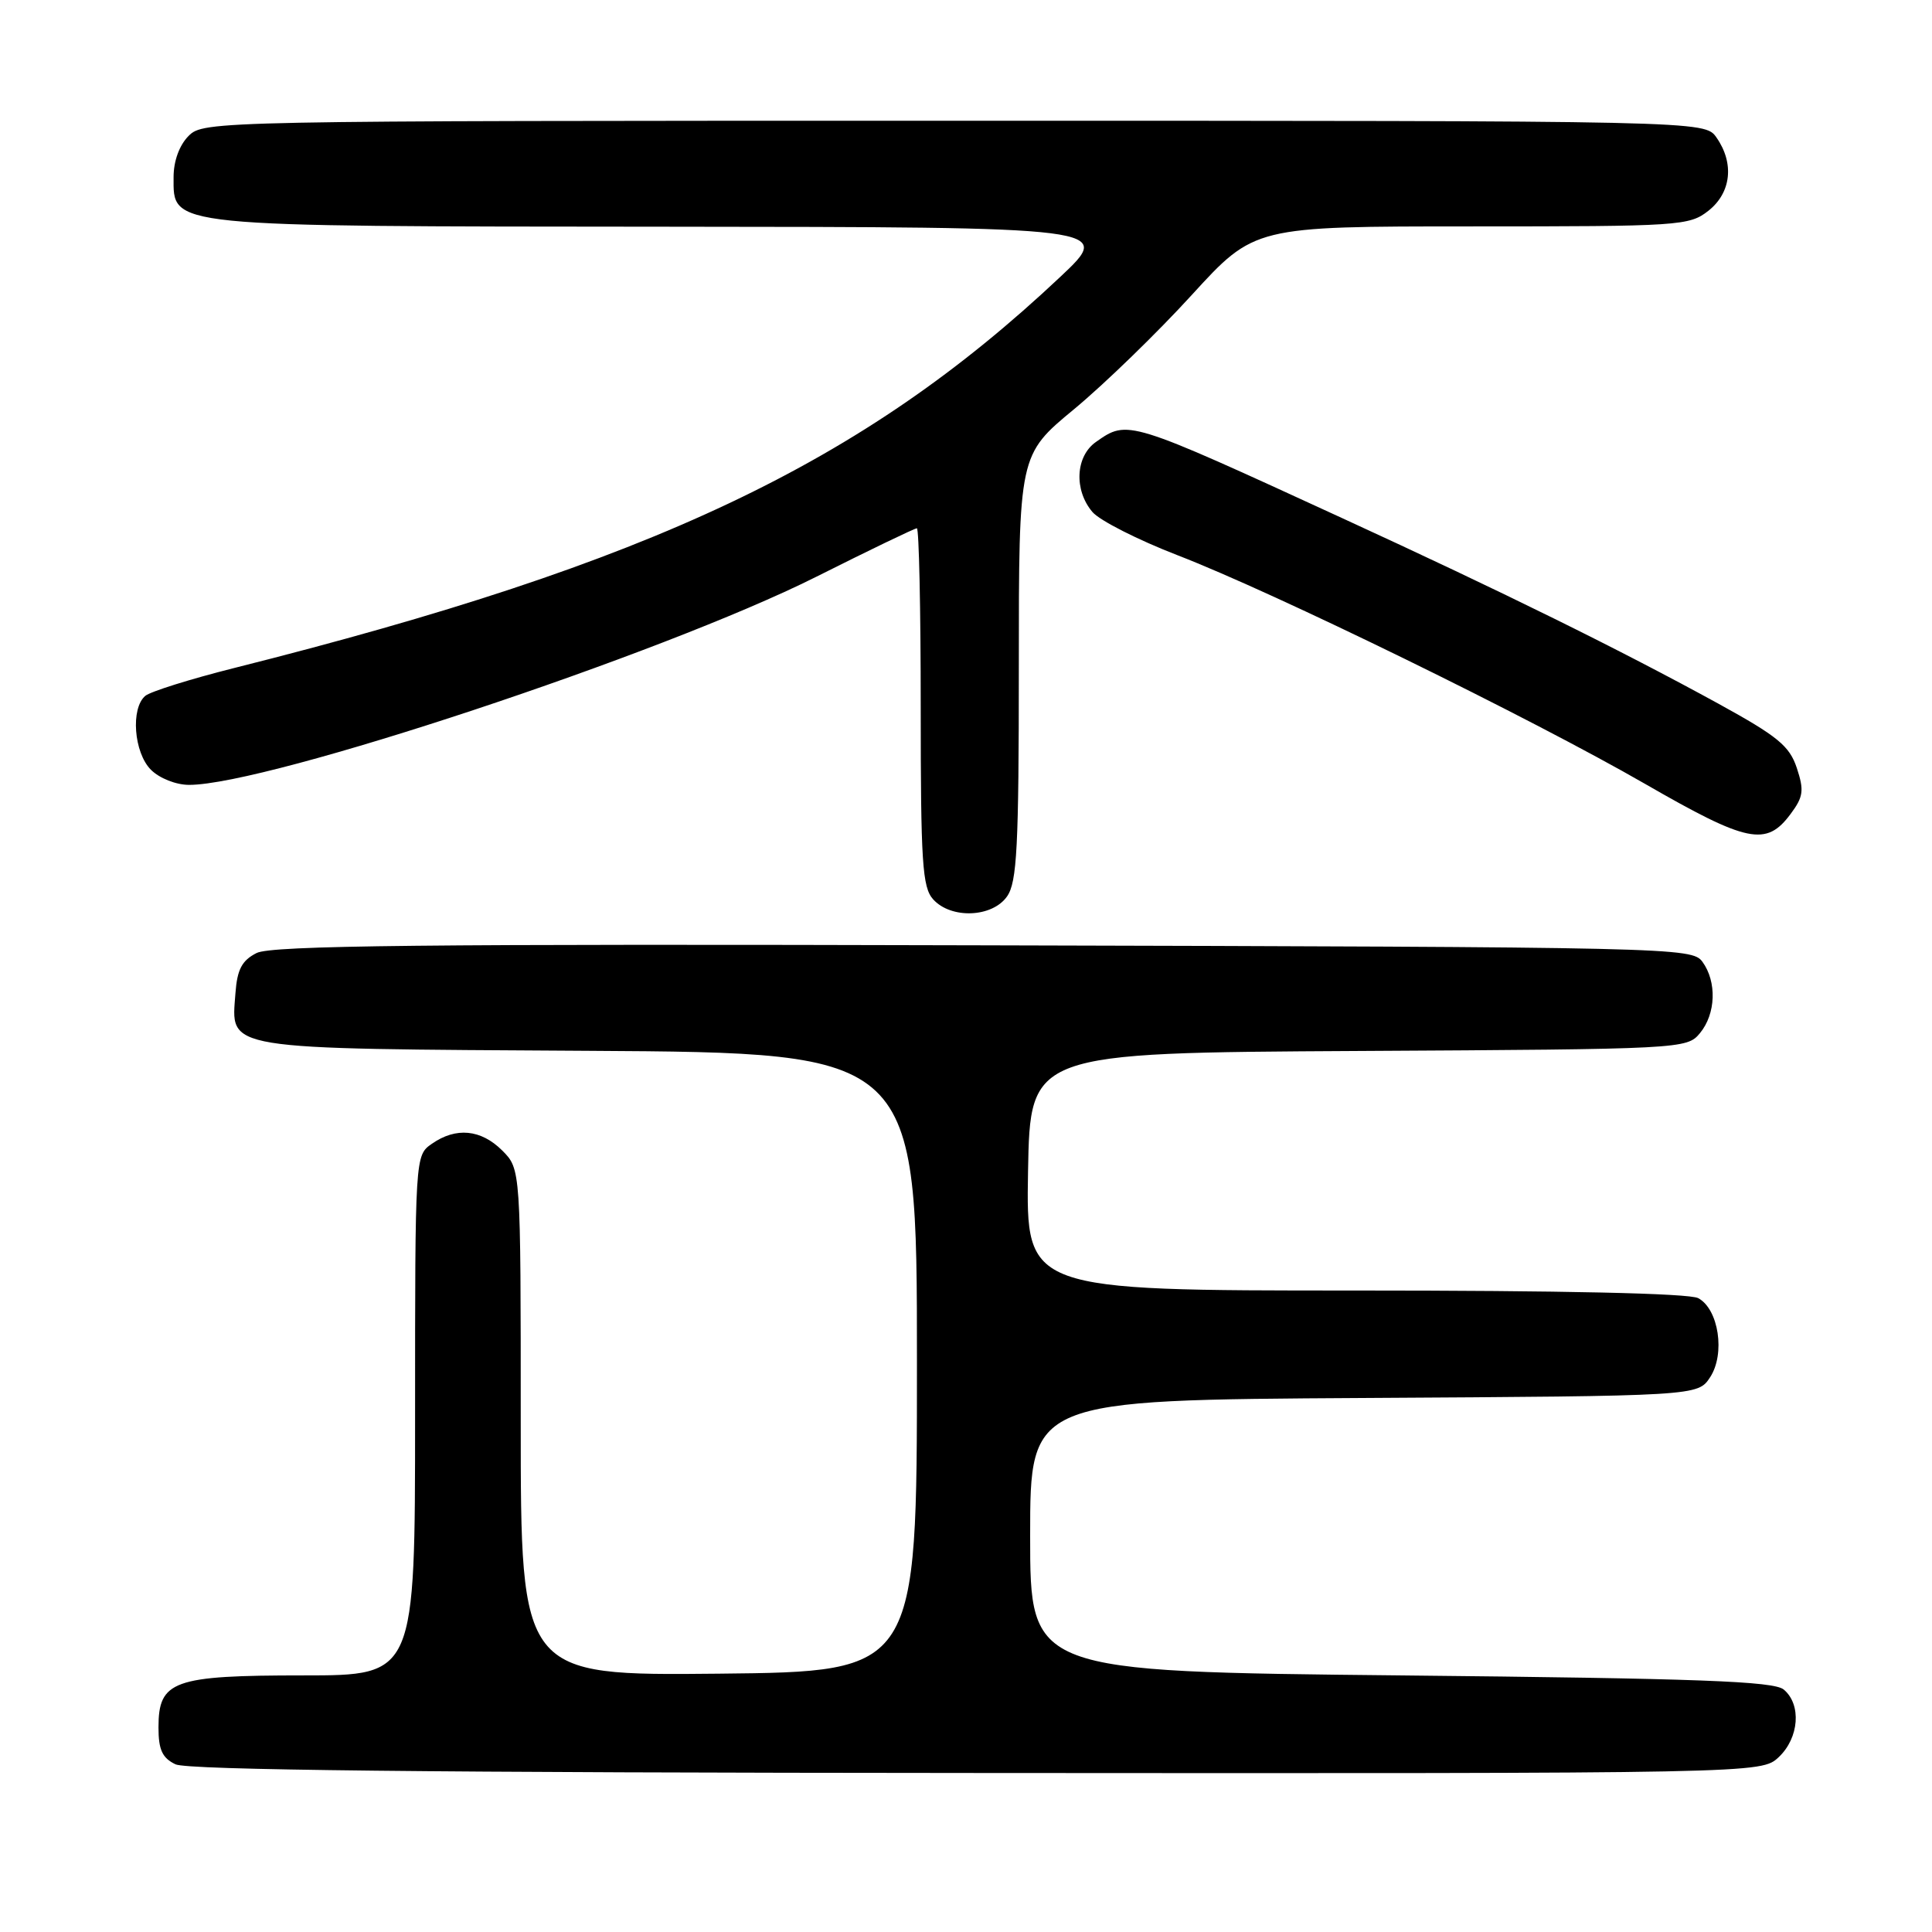 <?xml version="1.0" encoding="UTF-8" standalone="no"?>
<!DOCTYPE svg PUBLIC "-//W3C//DTD SVG 1.1//EN" "http://www.w3.org/Graphics/SVG/1.1/DTD/svg11.dtd" >
<svg xmlns="http://www.w3.org/2000/svg" xmlns:xlink="http://www.w3.org/1999/xlink" version="1.1" viewBox="0 0 256 256">
 <g >
 <path fill="currentColor"
d=" M 235.69 232.83 C 238.40 230.28 238.73 225.85 236.35 223.87 C 235.01 222.77 225.18 222.40 185.60 222.00 C 136.50 221.50 136.50 221.50 136.50 203.50 C 136.50 185.50 136.50 185.50 180.73 185.24 C 224.97 184.98 224.97 184.98 226.60 182.49 C 228.63 179.39 227.74 173.47 225.02 172.01 C 223.83 171.37 207.04 171.00 179.54 171.00 C 135.95 171.00 135.95 171.00 136.22 155.25 C 136.50 139.50 136.50 139.50 180.00 139.26 C 222.94 139.02 223.52 138.99 225.25 136.90 C 227.37 134.34 227.51 130.09 225.58 127.44 C 224.20 125.55 221.91 125.49 130.33 125.26 C 56.19 125.06 35.98 125.28 34.00 126.28 C 32.06 127.26 31.43 128.45 31.20 131.58 C 30.64 139.22 28.92 138.94 78.07 139.24 C 121.50 139.50 121.50 139.50 121.50 180.50 C 121.50 221.50 121.50 221.50 95.25 221.77 C 69.00 222.03 69.00 222.03 69.00 188.47 C 69.00 154.91 69.00 154.91 66.55 152.45 C 63.73 149.64 60.42 149.32 57.22 151.56 C 55.00 153.11 55.00 153.11 55.00 187.56 C 55.00 222.00 55.00 222.00 40.22 222.00 C 22.92 222.00 21.00 222.69 21.00 228.90 C 21.00 231.85 21.50 232.94 23.25 233.78 C 24.82 234.54 56.89 234.89 129.44 234.93 C 233.37 235.00 233.37 235.00 235.69 232.83 Z  M 133.44 118.78 C 134.76 116.89 135.00 112.27 135.00 88.41 C 135.00 60.27 135.00 60.27 142.32 54.22 C 146.34 50.89 153.36 44.08 157.92 39.08 C 166.22 30.00 166.22 30.00 194.97 30.00 C 222.55 30.00 223.84 29.92 226.37 27.93 C 229.40 25.54 229.83 21.63 227.44 18.22 C 225.89 16.00 225.89 16.00 126.44 16.00 C 28.33 16.00 26.97 16.03 25.00 18.00 C 23.77 19.23 23.00 21.33 23.00 23.47 C 23.00 30.13 21.64 29.99 88.20 30.04 C 147.50 30.09 147.50 30.09 140.50 36.68 C 114.24 61.41 86.42 74.59 31.01 88.52 C 25.24 89.97 19.95 91.63 19.26 92.20 C 17.29 93.84 17.73 99.73 20.00 102.00 C 21.13 103.13 23.33 104.00 25.06 104.00 C 35.46 104.00 87.73 86.66 108.11 76.45 C 115.18 72.90 121.20 70.00 121.49 70.00 C 121.77 70.00 122.00 80.65 122.00 93.67 C 122.00 114.29 122.21 117.58 123.65 119.17 C 126.03 121.80 131.48 121.58 133.44 118.78 Z  M 237.26 107.86 C 238.96 105.58 239.07 104.74 238.09 101.77 C 237.12 98.84 235.57 97.57 227.73 93.26 C 214.67 86.10 199.15 78.44 177.88 68.67 C 149.36 55.56 149.45 55.59 145.22 58.56 C 142.51 60.46 142.28 64.93 144.75 67.84 C 145.71 68.97 150.78 71.54 156.00 73.56 C 168.92 78.55 202.73 95.09 218.00 103.88 C 231.56 111.69 234.04 112.20 237.26 107.86 Z "/>
</g>
</svg>